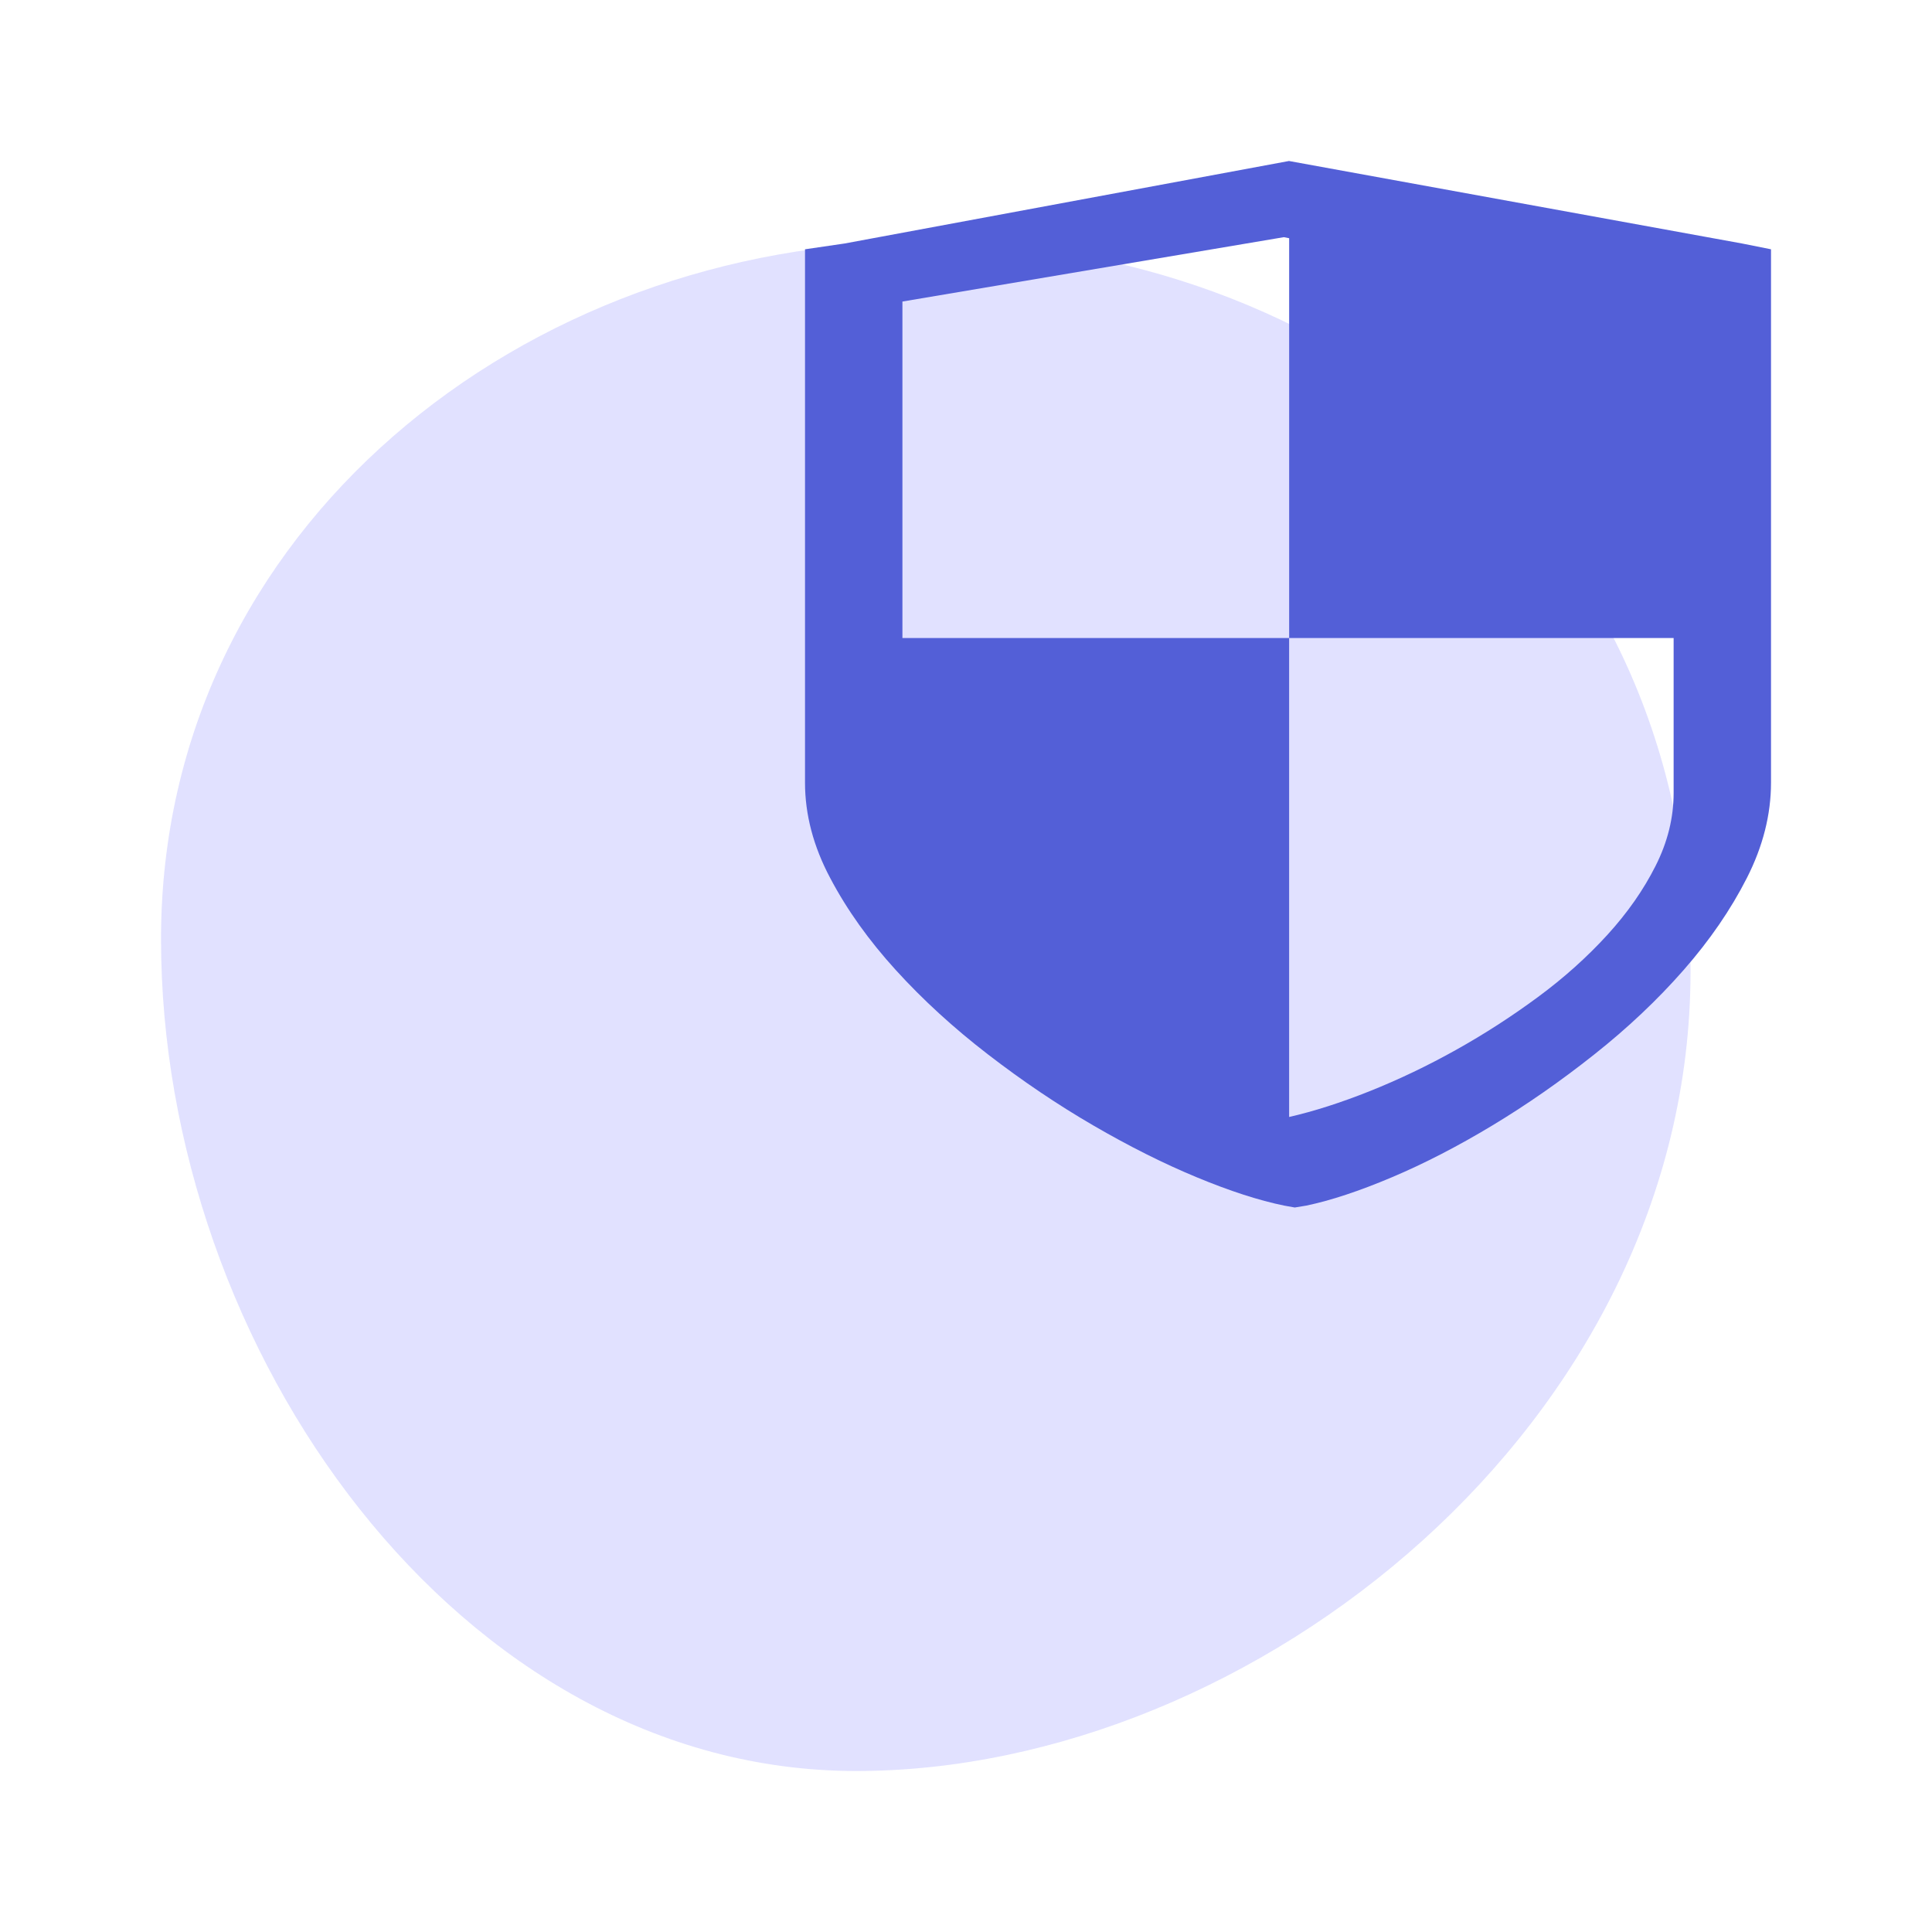 <svg width="64" height="64" viewBox="0 0 64 64" fill="none" xmlns="http://www.w3.org/2000/svg">
<path d="M56.001 32.182C56.001 47.151 41.525 58.667 28.364 58.667C15.204 58.667 5.334 44.712 5.334 31.108C5.334 17.504 17.398 8 30.667 8C43.937 8 56.001 17.212 56.001 32.182Z" fill="#E1E1FF"/>
<path fill-rule="evenodd" clip-rule="evenodd" d="M58.667 8.258V25.924C58.667 26.984 58.4 28.037 57.867 29.085C57.333 30.135 56.635 31.15 55.771 32.135C54.907 33.12 53.92 34.053 52.811 34.931C51.701 35.812 50.576 36.595 49.435 37.283C48.293 37.971 47.184 38.544 46.107 38.999C45.03 39.455 44.086 39.767 43.275 39.937L42.891 40L42.539 39.937C41.707 39.767 40.742 39.455 39.643 38.999C38.544 38.544 37.403 37.971 36.219 37.283C35.035 36.595 33.873 35.812 32.731 34.931C31.59 34.053 30.571 33.12 29.675 32.135C28.779 31.15 28.054 30.135 27.501 29.085C26.944 28.037 26.667 26.984 26.667 25.924V8.258L27.979 8.066L42.699 5.333L57.707 8.066L58.667 8.258ZM42.705 7.891L42.527 7.857L29.894 9.989V21.135H42.704V37.001C43.523 36.814 44.414 36.529 45.377 36.145C46.339 35.76 47.289 35.306 48.227 34.782C49.166 34.258 50.068 33.676 50.937 33.035C51.806 32.395 52.572 31.706 53.243 30.972C53.912 30.239 54.444 29.477 54.843 28.684C55.243 27.892 55.441 27.087 55.441 26.272V21.135H42.705V7.891ZM42.705 21.135H42.704V21.135H42.705V21.135Z" fill="#535FD7"/>
</svg>
